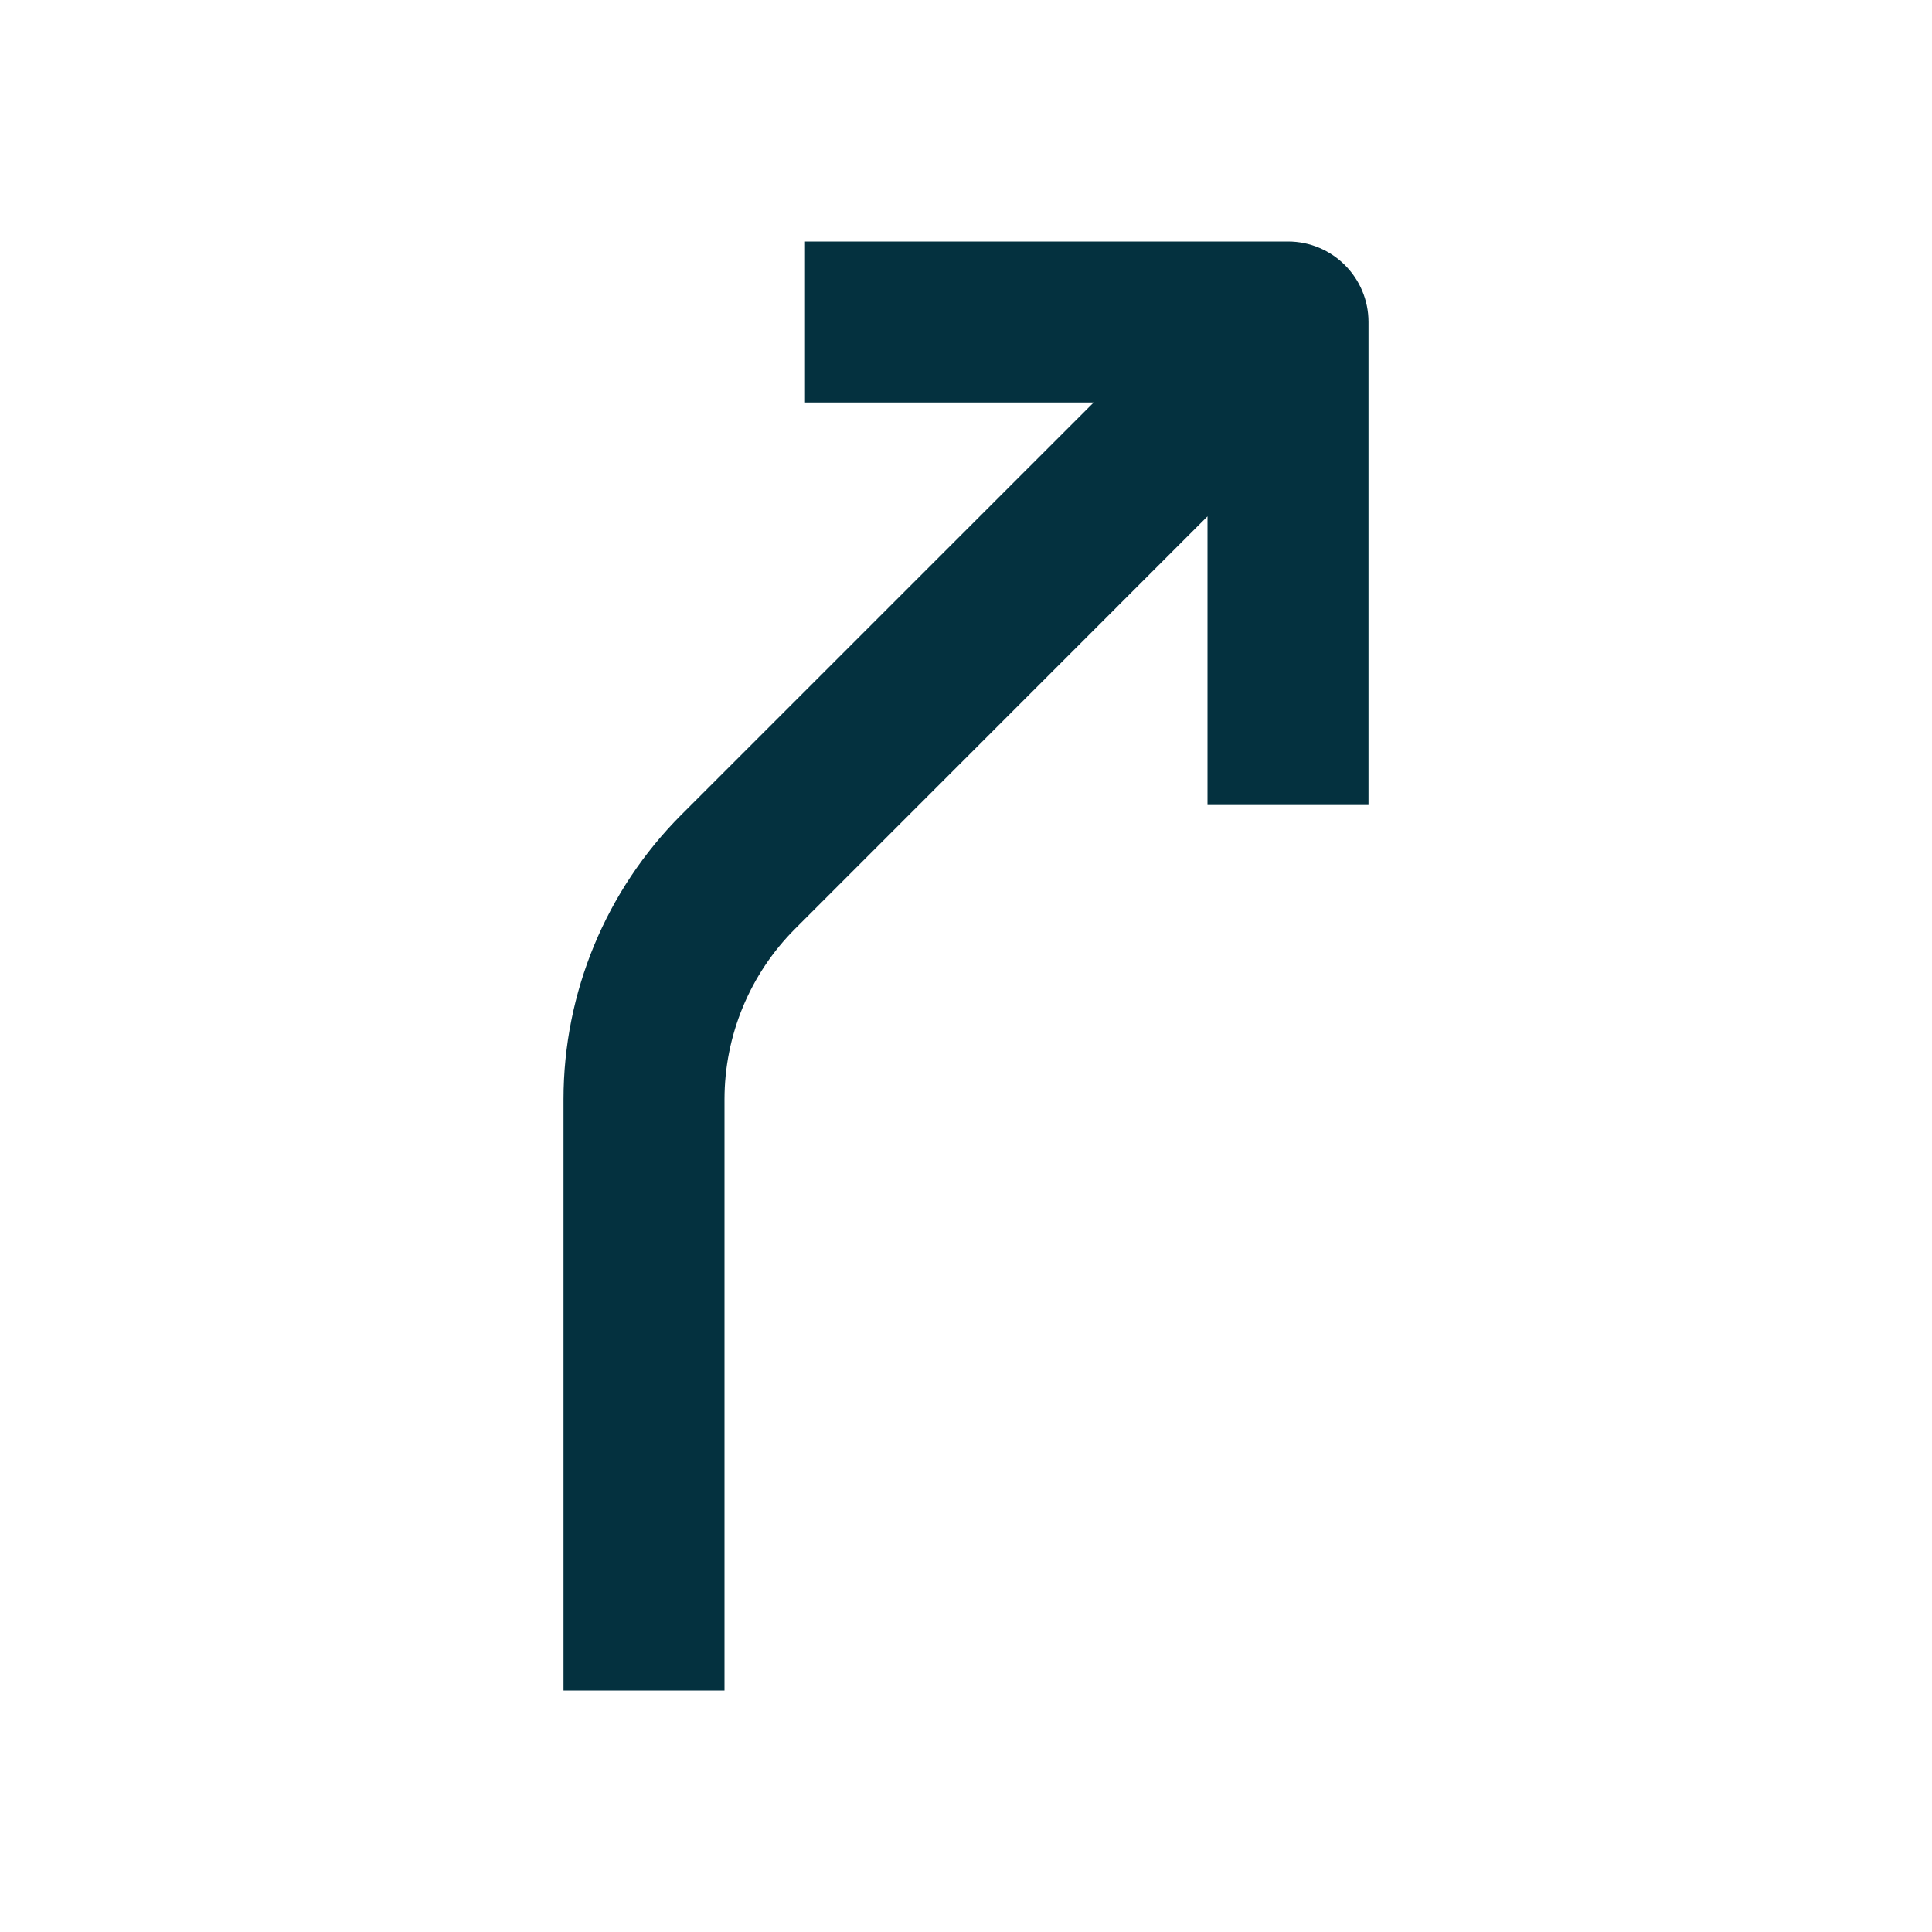<svg width="24" height="24" viewBox="0 0 24 24" fill="none" xmlns="http://www.w3.org/2000/svg">
<path d="M16 4H17C17 3.448 16.552 3 16 3V4ZM9 21V13.657H7V21H9ZM9.879 11.536L16.707 4.707L15.293 3.293L8.464 10.121L9.879 11.536ZM16 3H10V5H16V3ZM15 4V10H17V4H15ZM9 13.657C9 12.861 9.316 12.098 9.879 11.536L8.464 10.121C7.527 11.059 7 12.331 7 13.657H9Z" fill="#04313F"/>
</svg>

